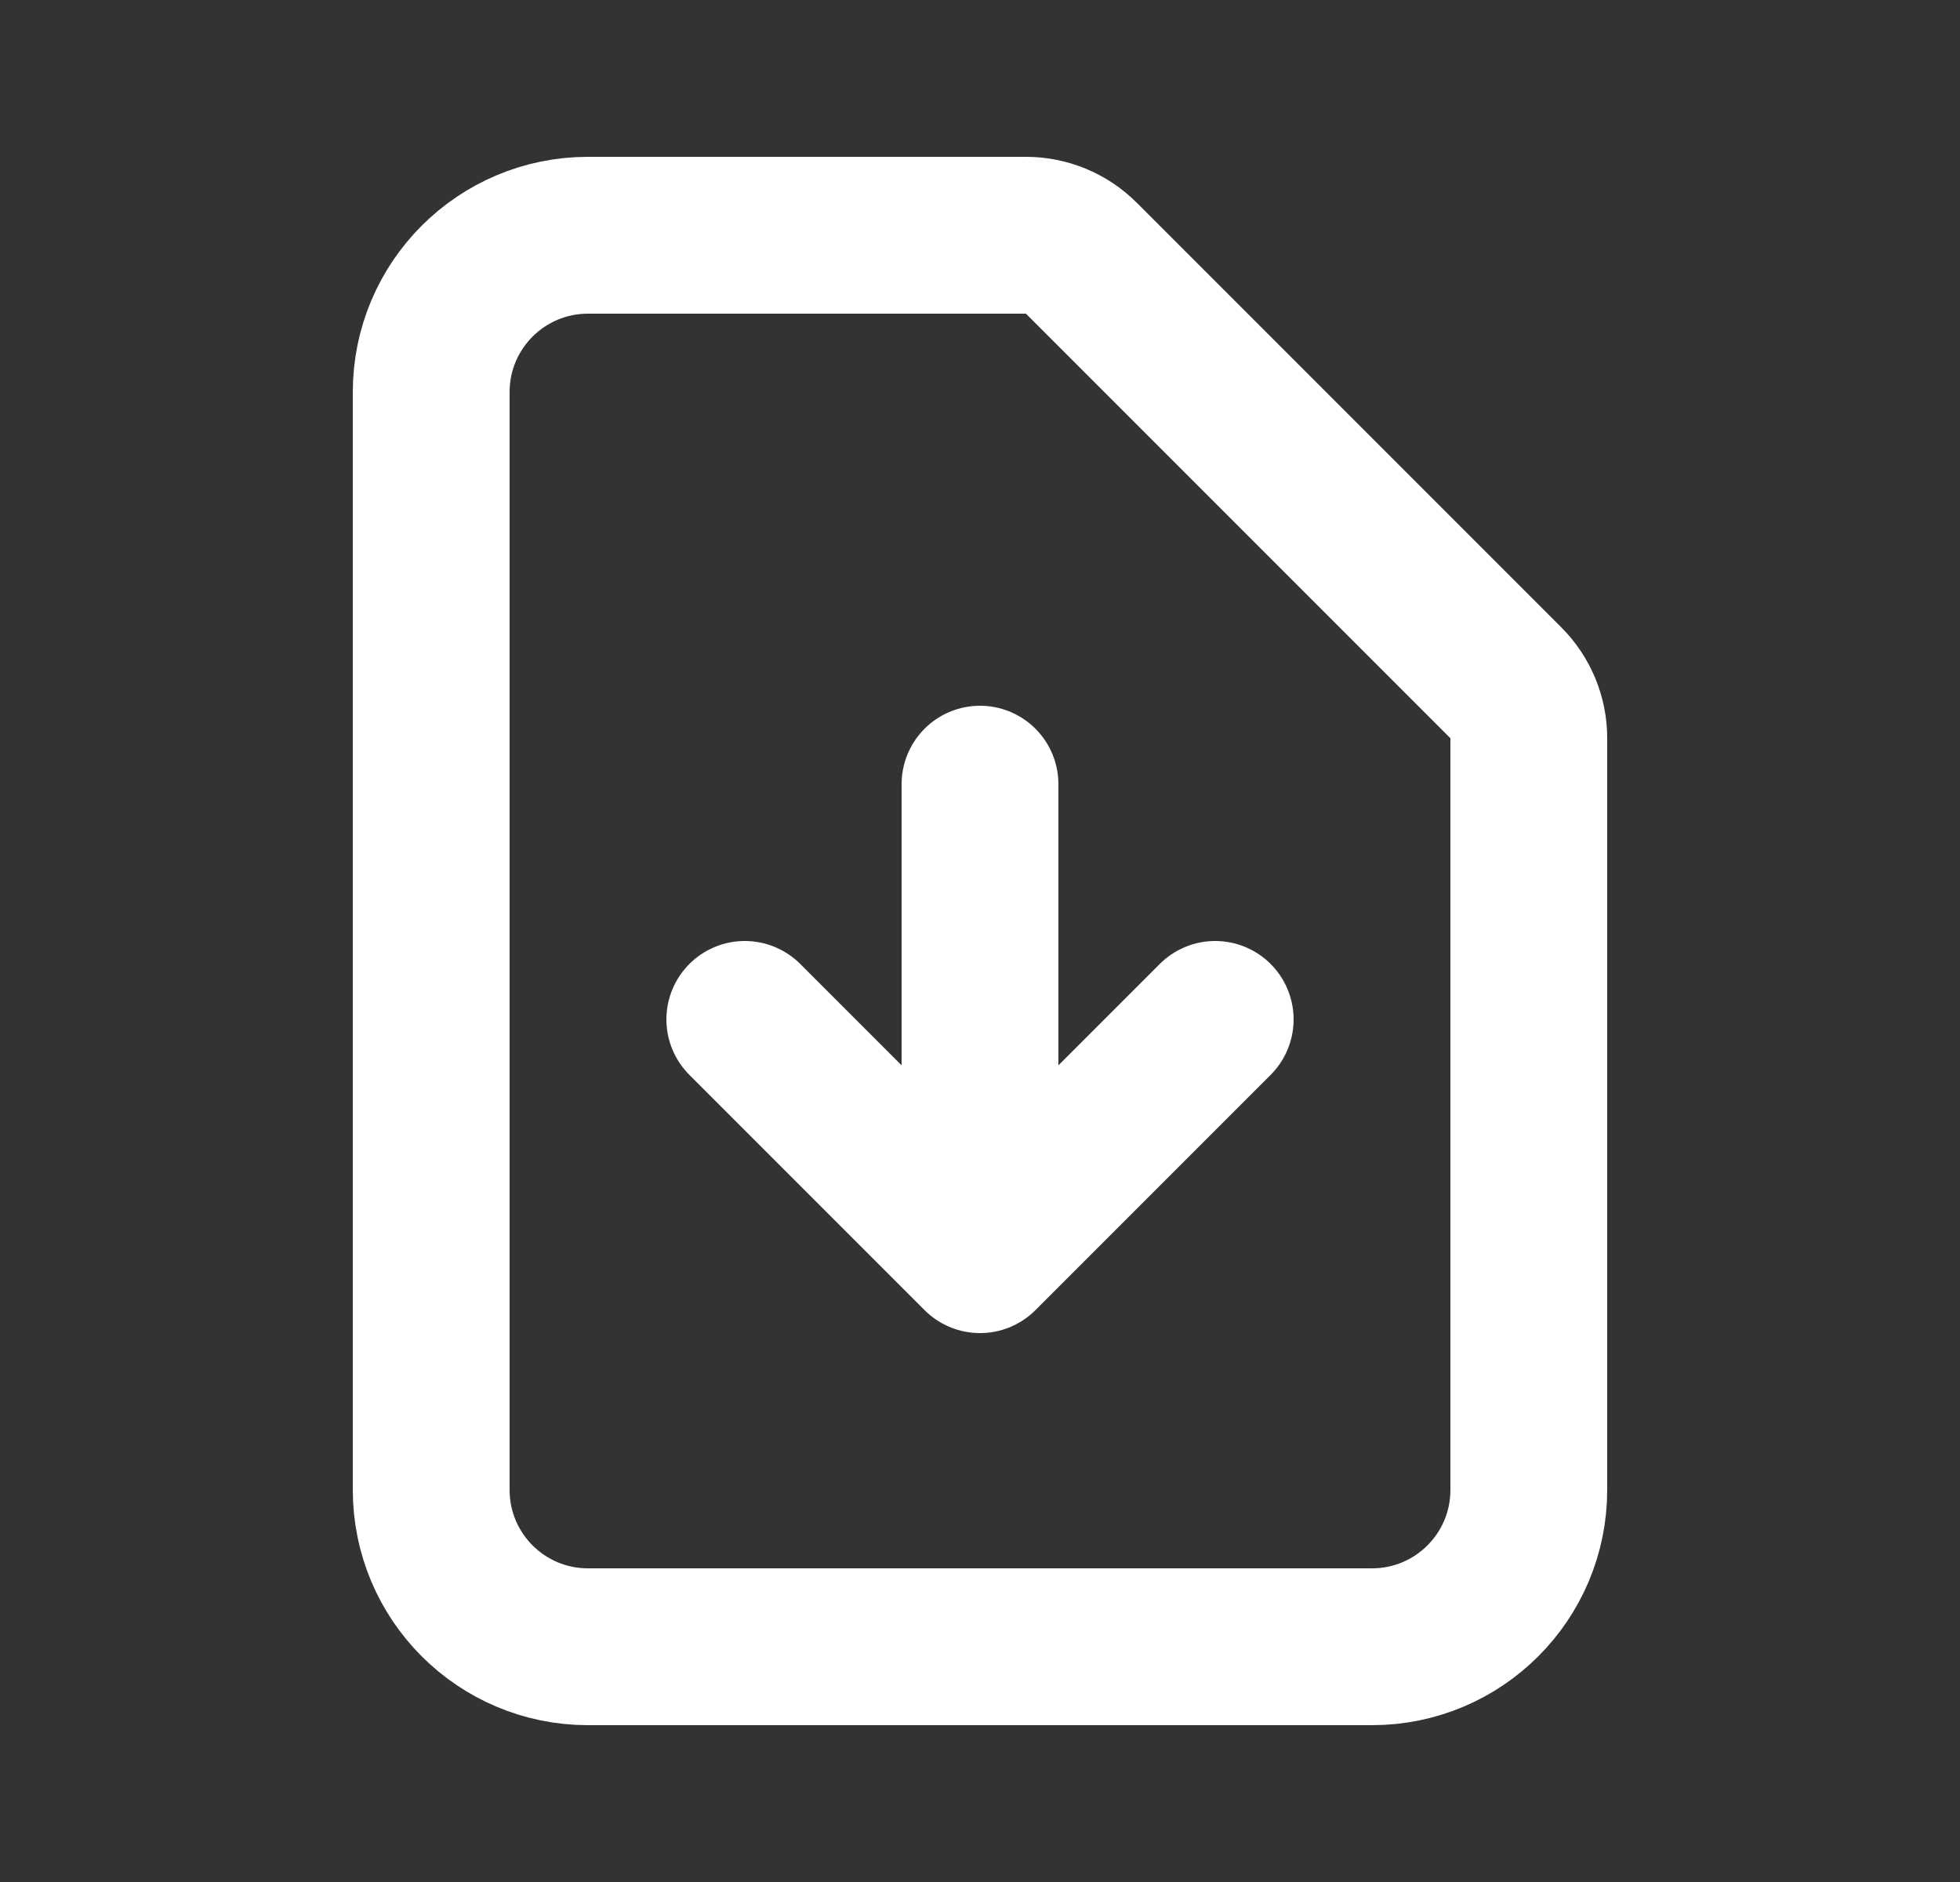 <svg width="25" height="24" viewBox="0 0 25 24" fill="none" xmlns="http://www.w3.org/2000/svg">
<rect x="0" y="0" width="25" height="24" fill="#333333" stroke="none"/>
<path d="M12.5 10V16M12.5 16L9.5 13M12.5 16L15.5 13M17.5 21H7.5C6.395 21 5.5 20.105 5.5 19V5C5.5 3.895 6.395 3 7.5 3H13.086C13.351 3 13.605 3.105 13.793 3.293L19.207 8.707C19.395 8.895 19.5 9.149 19.5 9.414V19C19.5 20.105 18.605 21 17.5 21Z" stroke="white" stroke-width="2" stroke-linecap="round" stroke-linejoin="round"/>
</svg>
